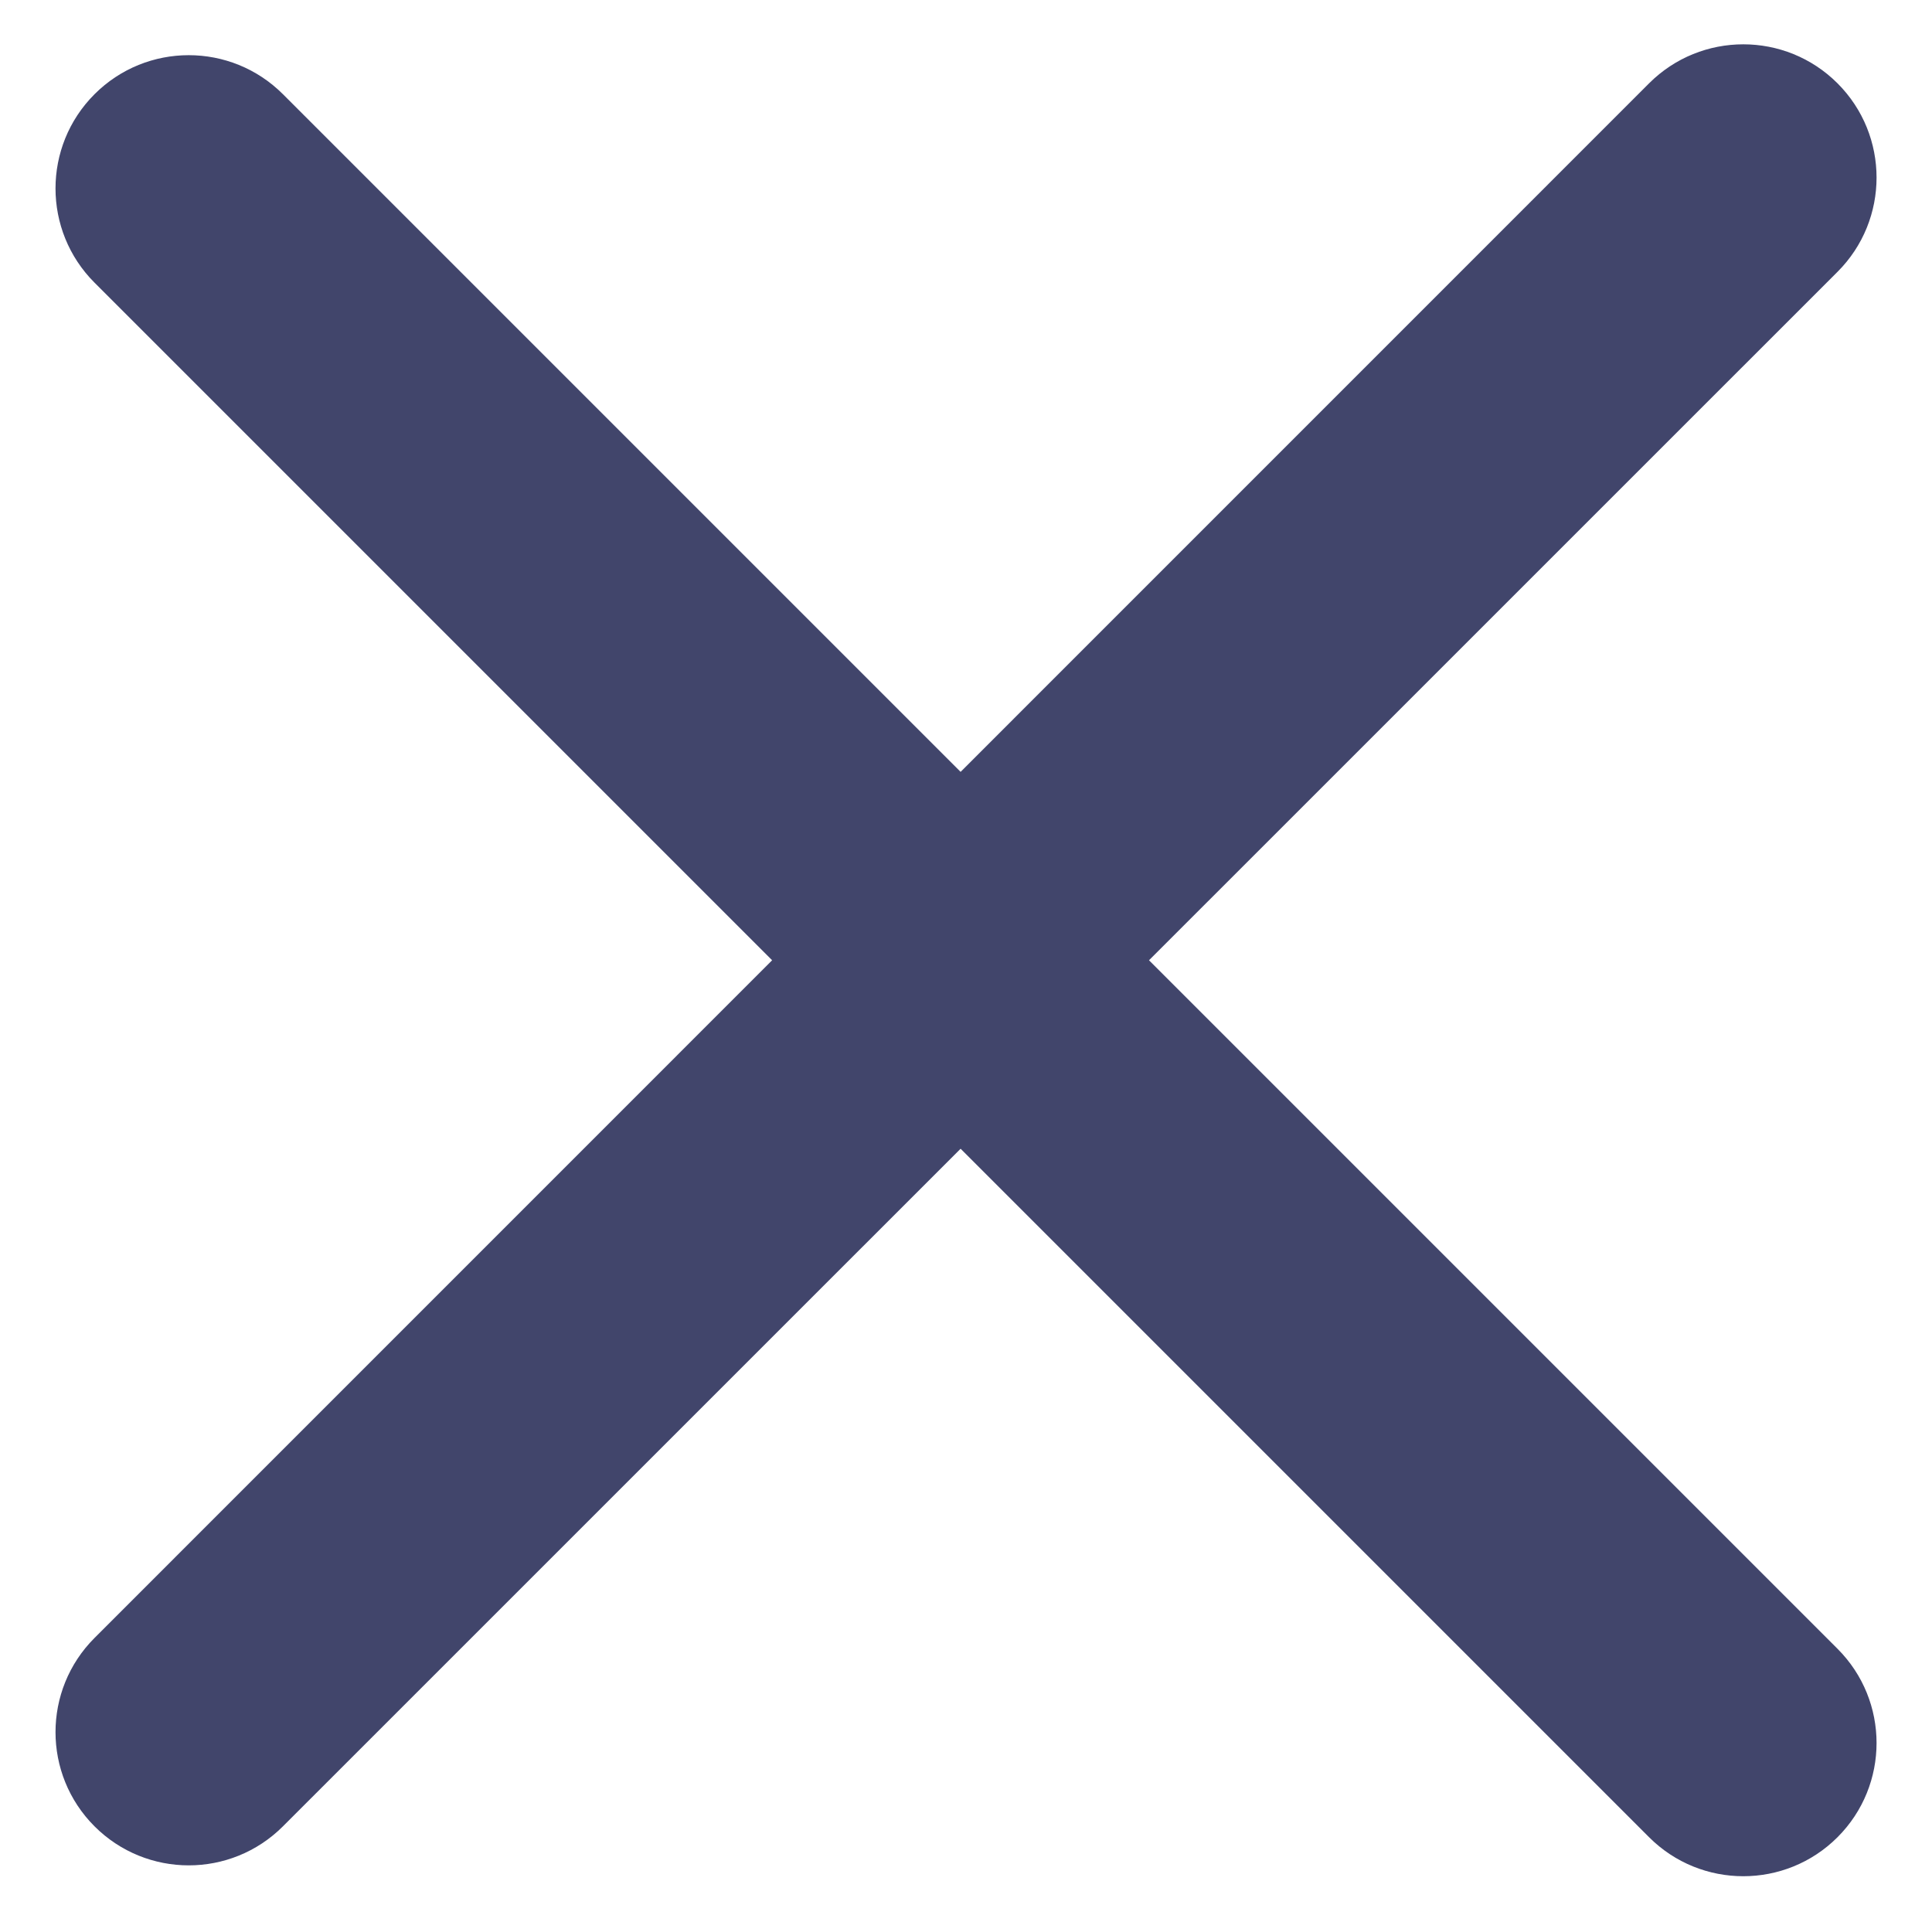 <svg width="29" height="29" viewBox="0 0 29 29" fill="none" xmlns="http://www.w3.org/2000/svg">
<path fill-rule="evenodd" clip-rule="evenodd" d="M1.419 24.586C0.638 25.367 0.638 26.633 1.419 27.414C2.2 28.195 3.466 28.195 4.247 27.414L14.419 17.243L24.753 27.577C25.534 28.358 26.801 28.358 27.582 27.577C28.363 26.796 28.363 25.53 27.582 24.749L17.247 14.414L27.582 4.08C28.363 3.299 28.363 2.032 27.582 1.251C26.801 0.47 25.534 0.47 24.753 1.251L14.419 11.586L4.247 1.414C3.466 0.633 2.2 0.633 1.419 1.414C0.638 2.195 0.638 3.462 1.419 4.243L11.59 14.414L1.419 24.586Z" fill="#41456B"/>
</svg>
